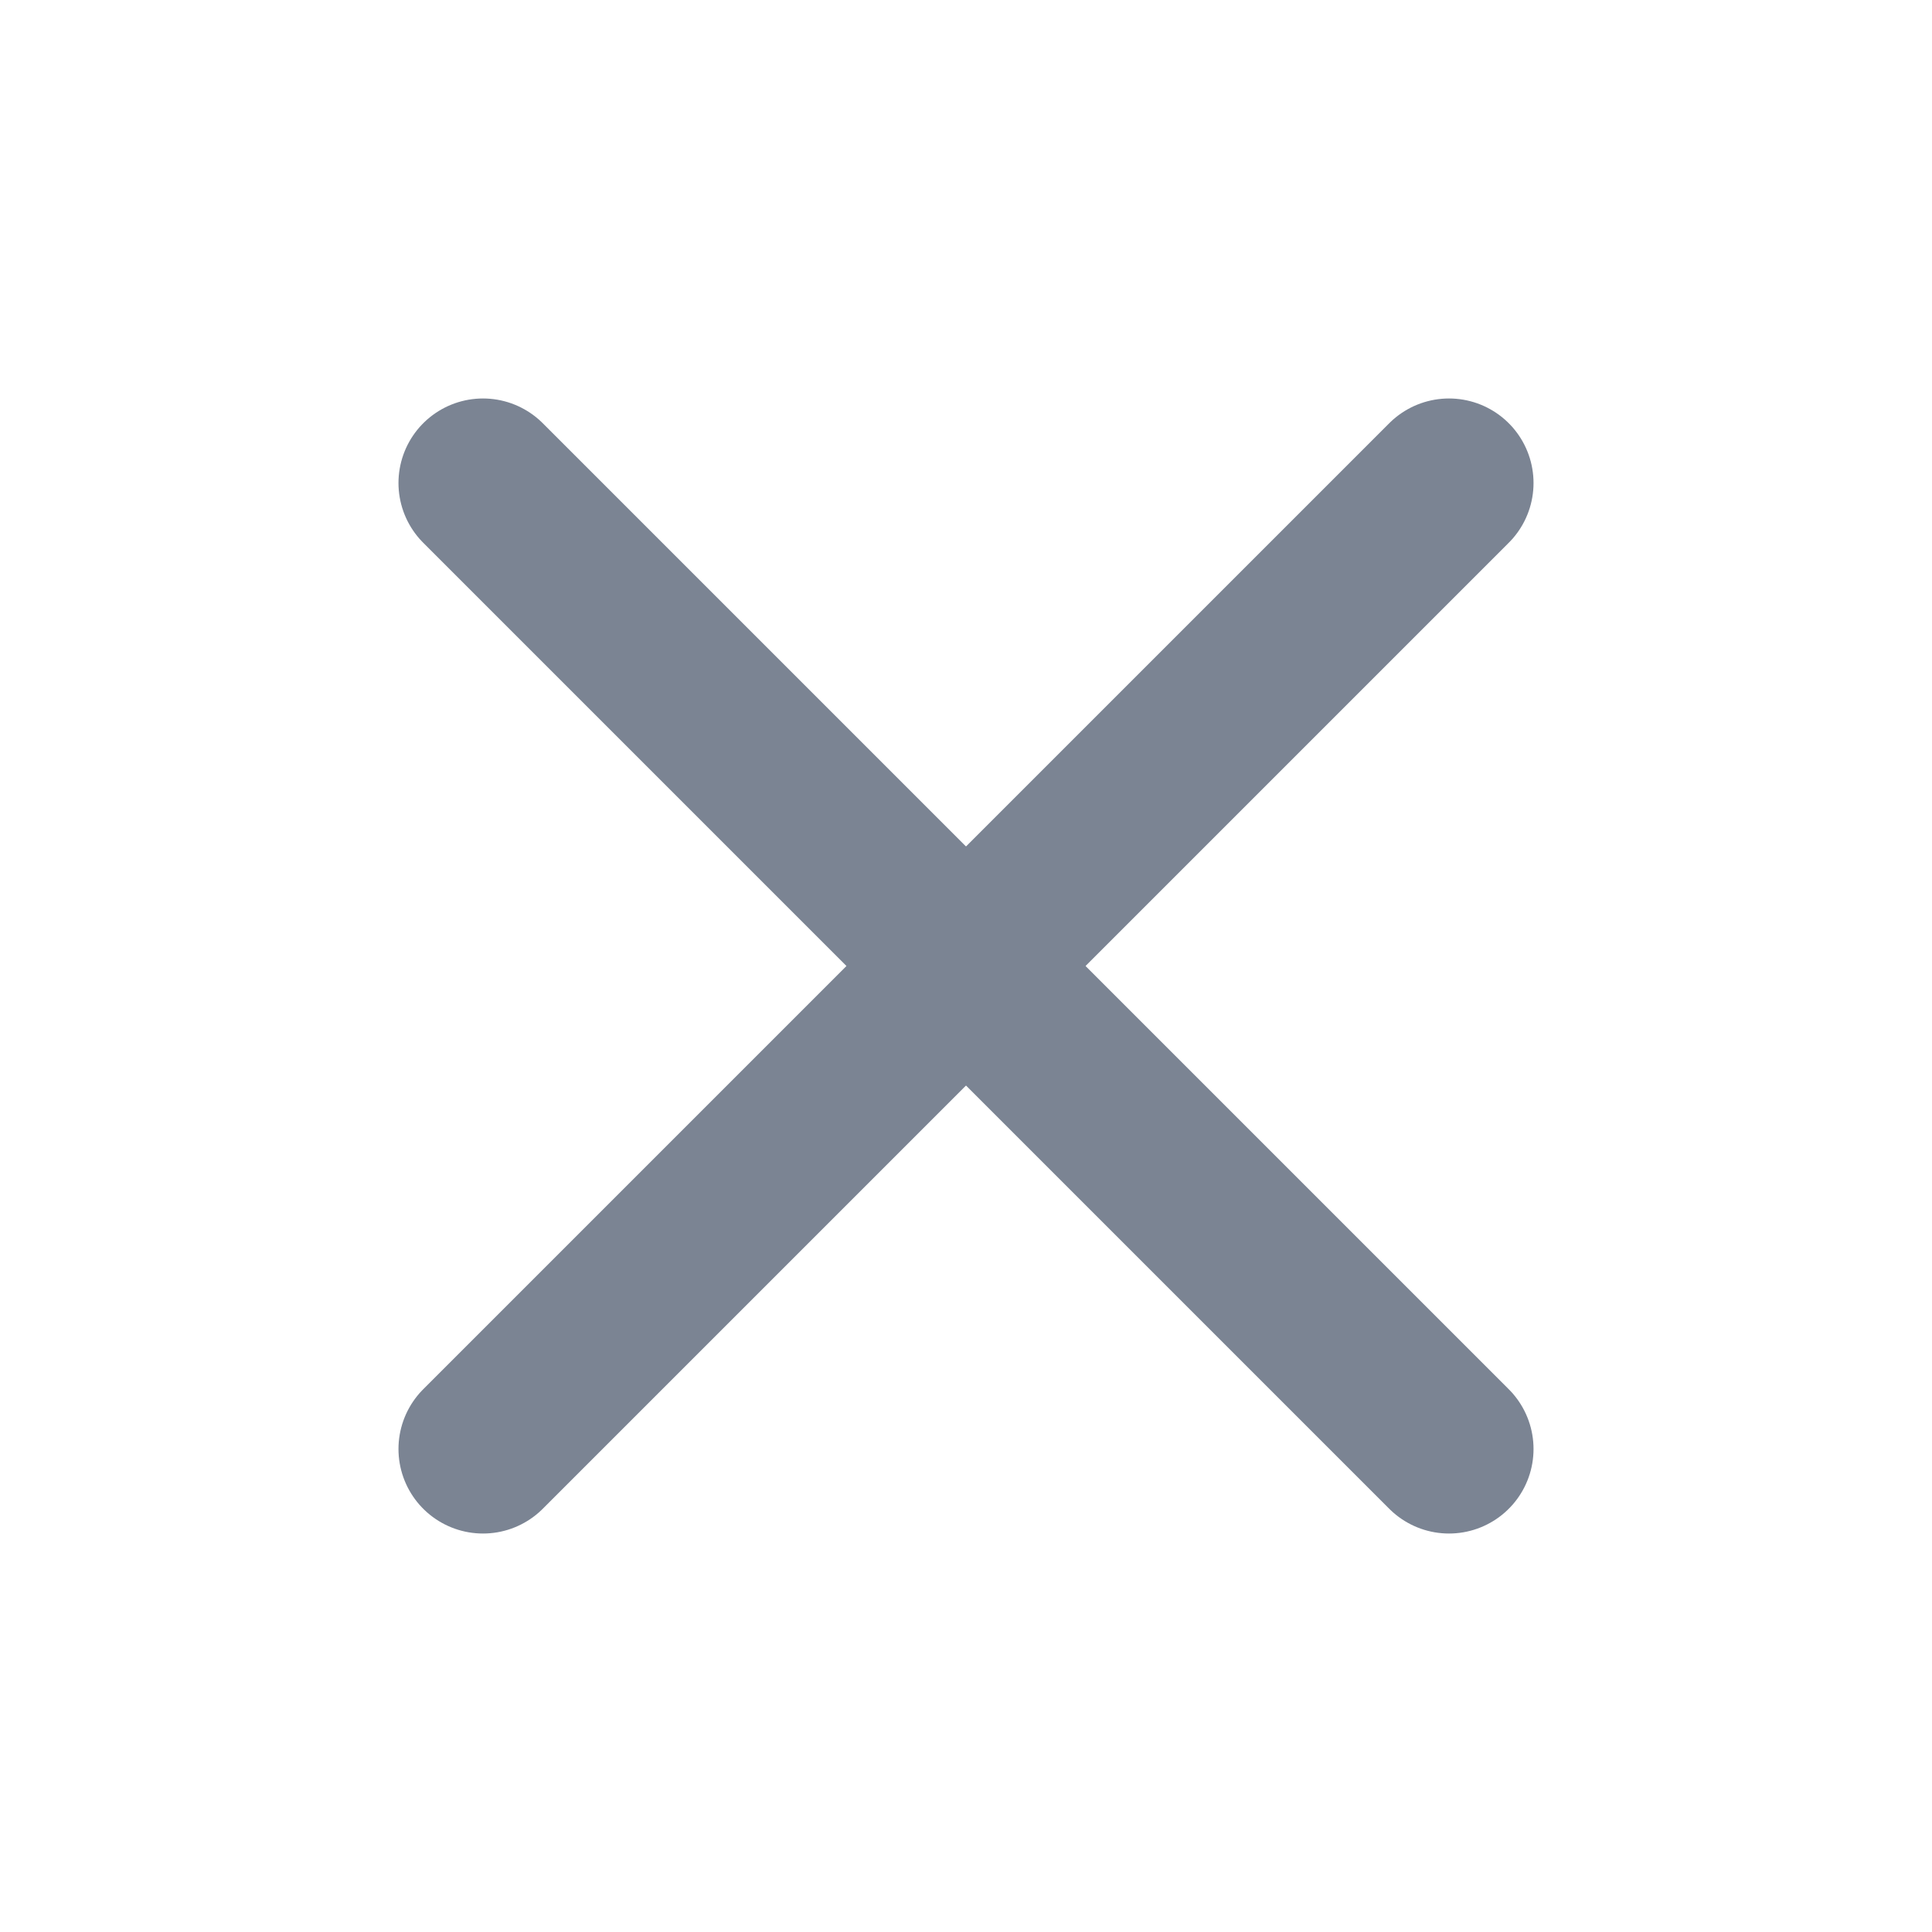 <svg width="16" height="16" viewBox="0 0 16 16" fill="none" xmlns="http://www.w3.org/2000/svg">
<path d="M12 4L4 12" stroke="#7B8493" stroke-width="1.4" stroke-linecap="round" stroke-linejoin="round"/>
<path d="M4 4L12 12" stroke="#7B8493" stroke-width="1.4" stroke-linecap="round" stroke-linejoin="round"/>
</svg>
